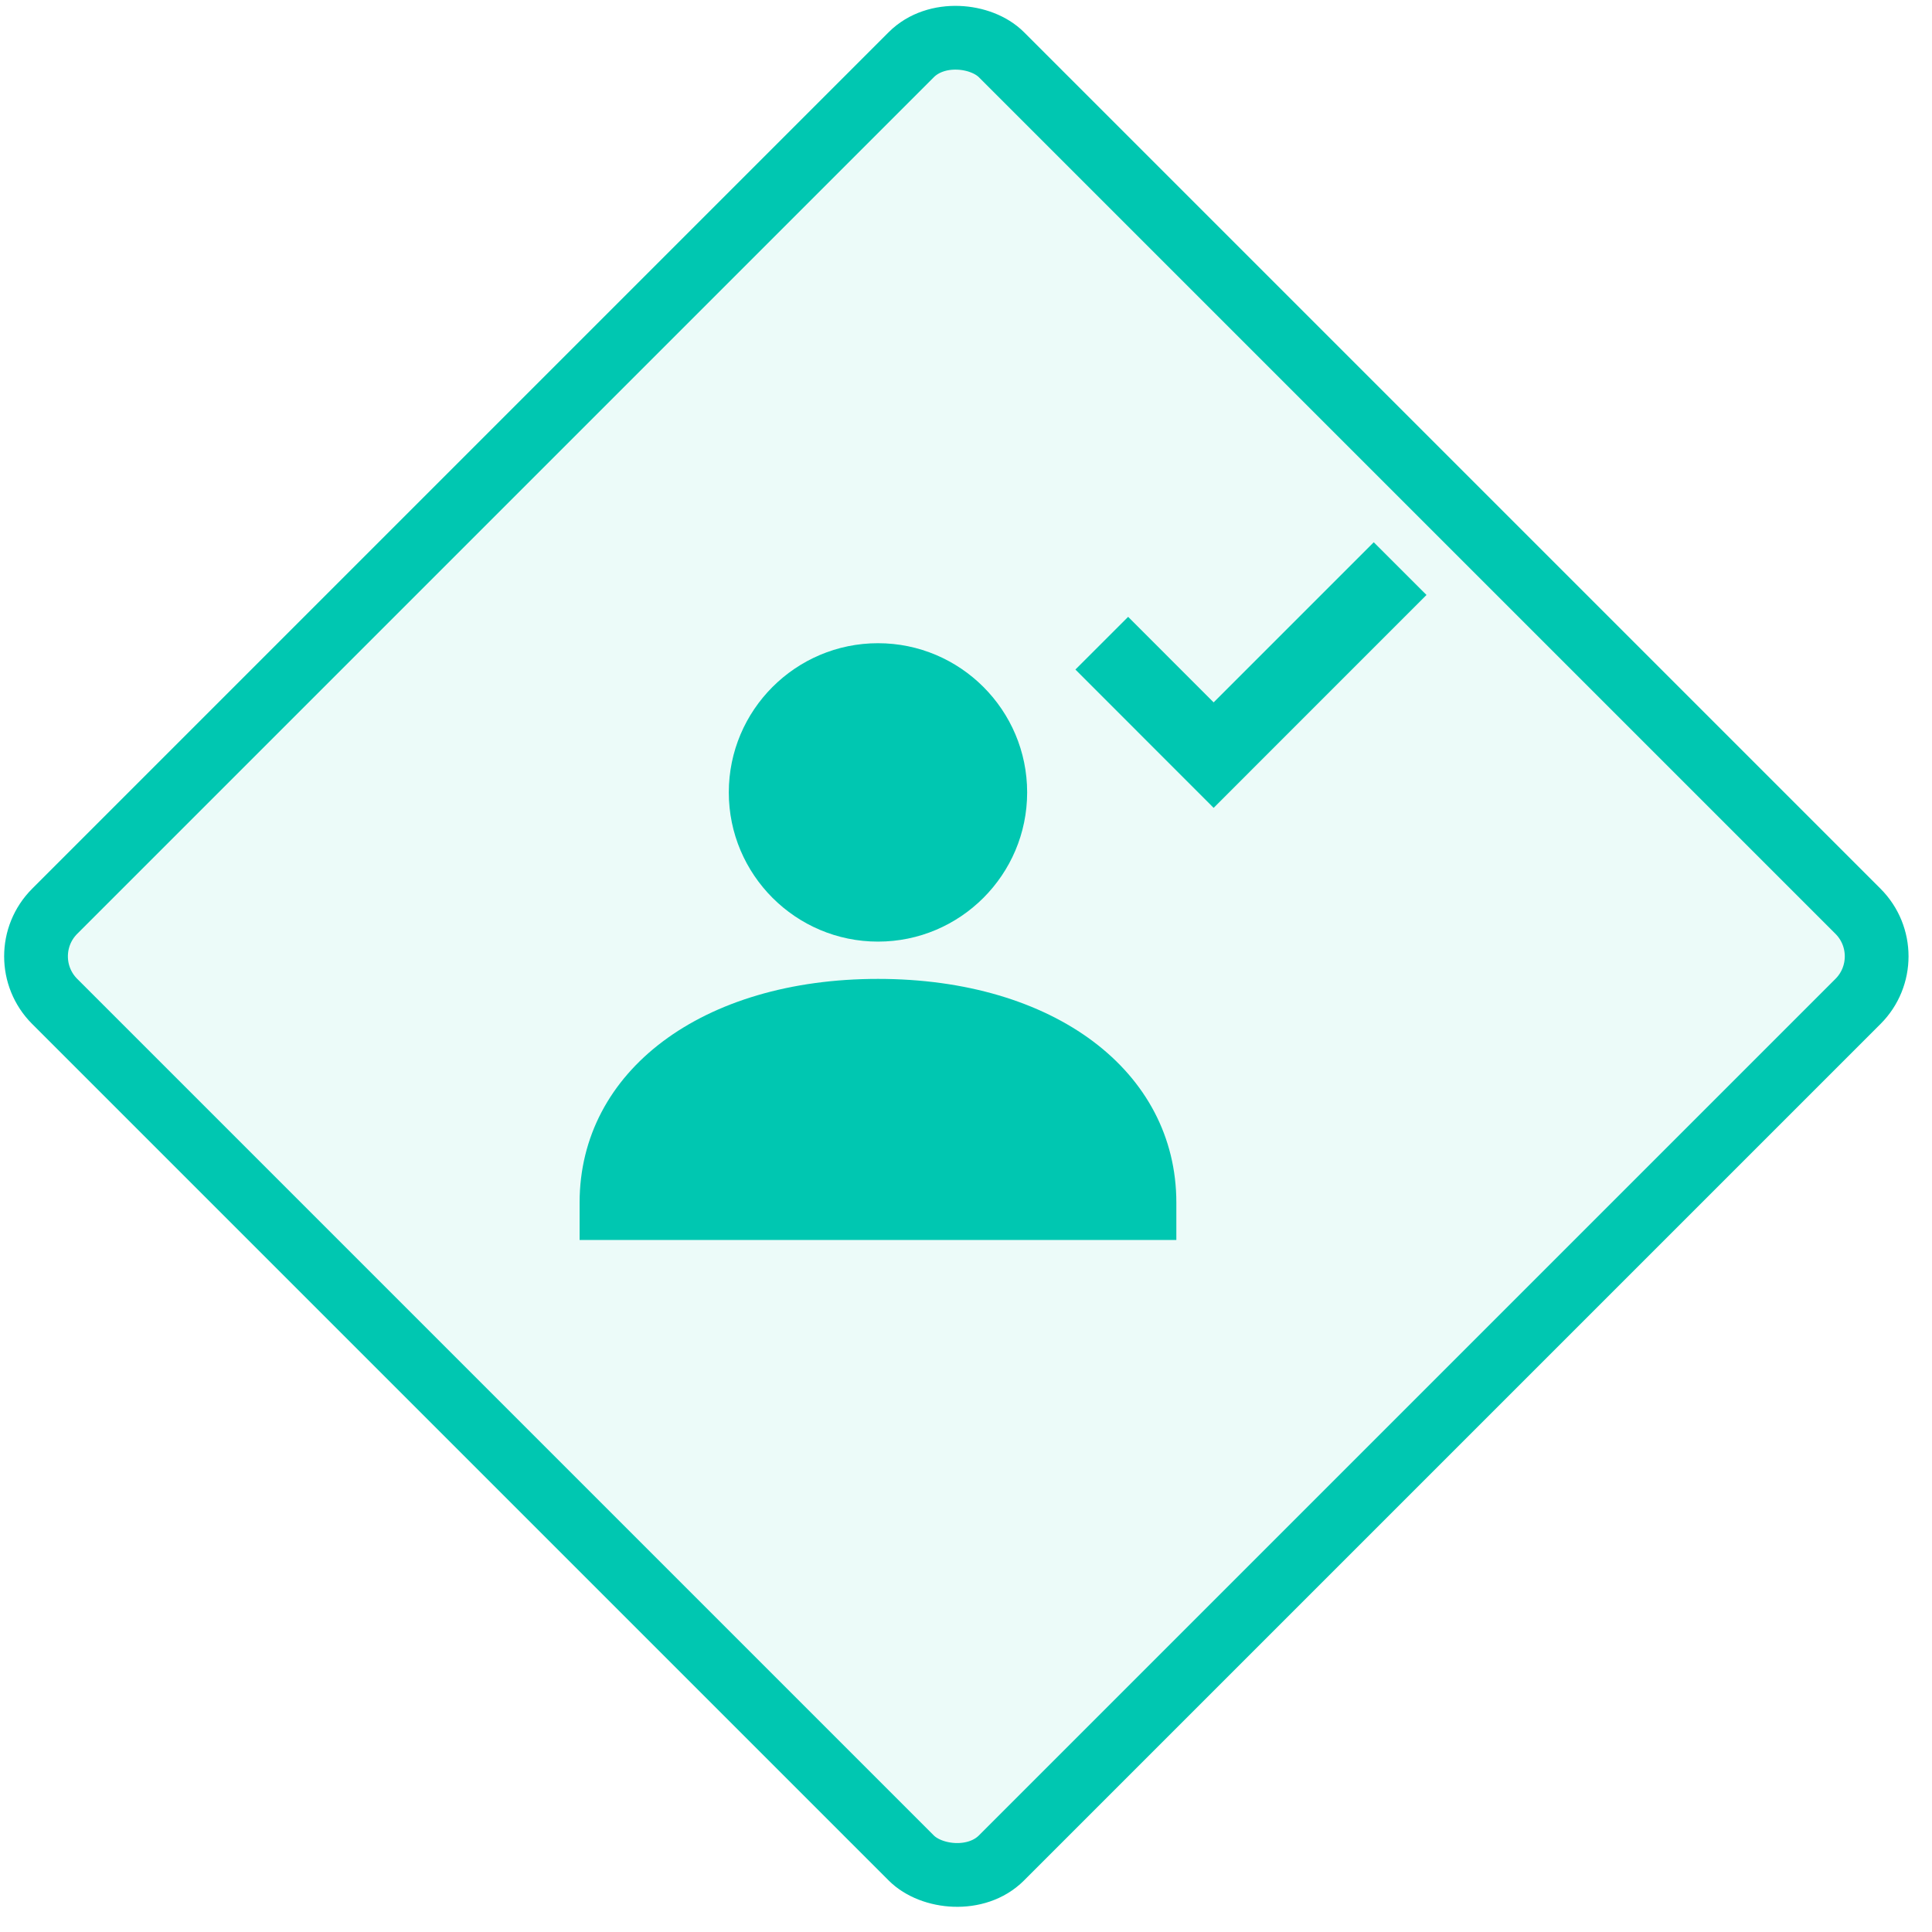 <?xml version="1.0" encoding="UTF-8"?>
<svg width="40px" height="40px" viewBox="0 0 40 40" version="1.1" xmlns="http://www.w3.org/2000/svg" xmlns:xlink="http://www.w3.org/1999/xlink">
    <!-- Generator: Sketch 63.1 (92452) - https://sketch.com -->
    <title>provide-training</title>
    <desc>Created with Sketch.</desc>
    <g id="Page-1" stroke="none" stroke-width="1" fill="none" fill-rule="evenodd">
        <g id="SDL-Copy" transform="translate(-129, -551)">
            <g id="provide-training" transform="translate(129, 551)">
                <g id="Group-7-Copy-4">
                    <rect id="Rectangle" stroke="#00C7B1" stroke-width="1.32" fill-opacity="0.076" fill="#00C7B1" transform="translate(19.8, 19.8) rotate(-45) translate(-19.8, -19.8) " x="5.94" y="5.94" width="27.72" height="27.72" rx="1.32"></rect>
                    <g id="Fill-908-+-Fill-909-+-Fill-910" transform="translate(12.54, 13.2)"></g>
                </g>
                <g id="Fill-93-+-Fill-94-+-Fill-95" transform="translate(12, 11)" fill="#00C7B1">
                    <path d="M6.178,8.495 C7.881,8.495 9.266,7.109 9.266,5.406 C9.266,3.702 7.881,2.317 6.178,2.317 C4.474,2.317 3.089,3.702 3.089,5.406 C3.089,7.109 4.474,8.495 6.178,8.495" id="Fill-93"></path>
                    <path d="M6.178,9.267 C2.541,9.267 0,11.172 0,13.9 L0,14.672 L12.355,14.672 L12.355,13.9 C12.355,11.172 9.815,9.267 6.178,9.267" id="Fill-94"></path>
                    <polygon id="Fill-95" points="13.127 5.726 10.265 2.862 11.357 1.771 13.127 3.542 16.442 0.227 17.534 1.318"></polygon>
                </g>
            </g>
        </g>
    </g>
</svg>